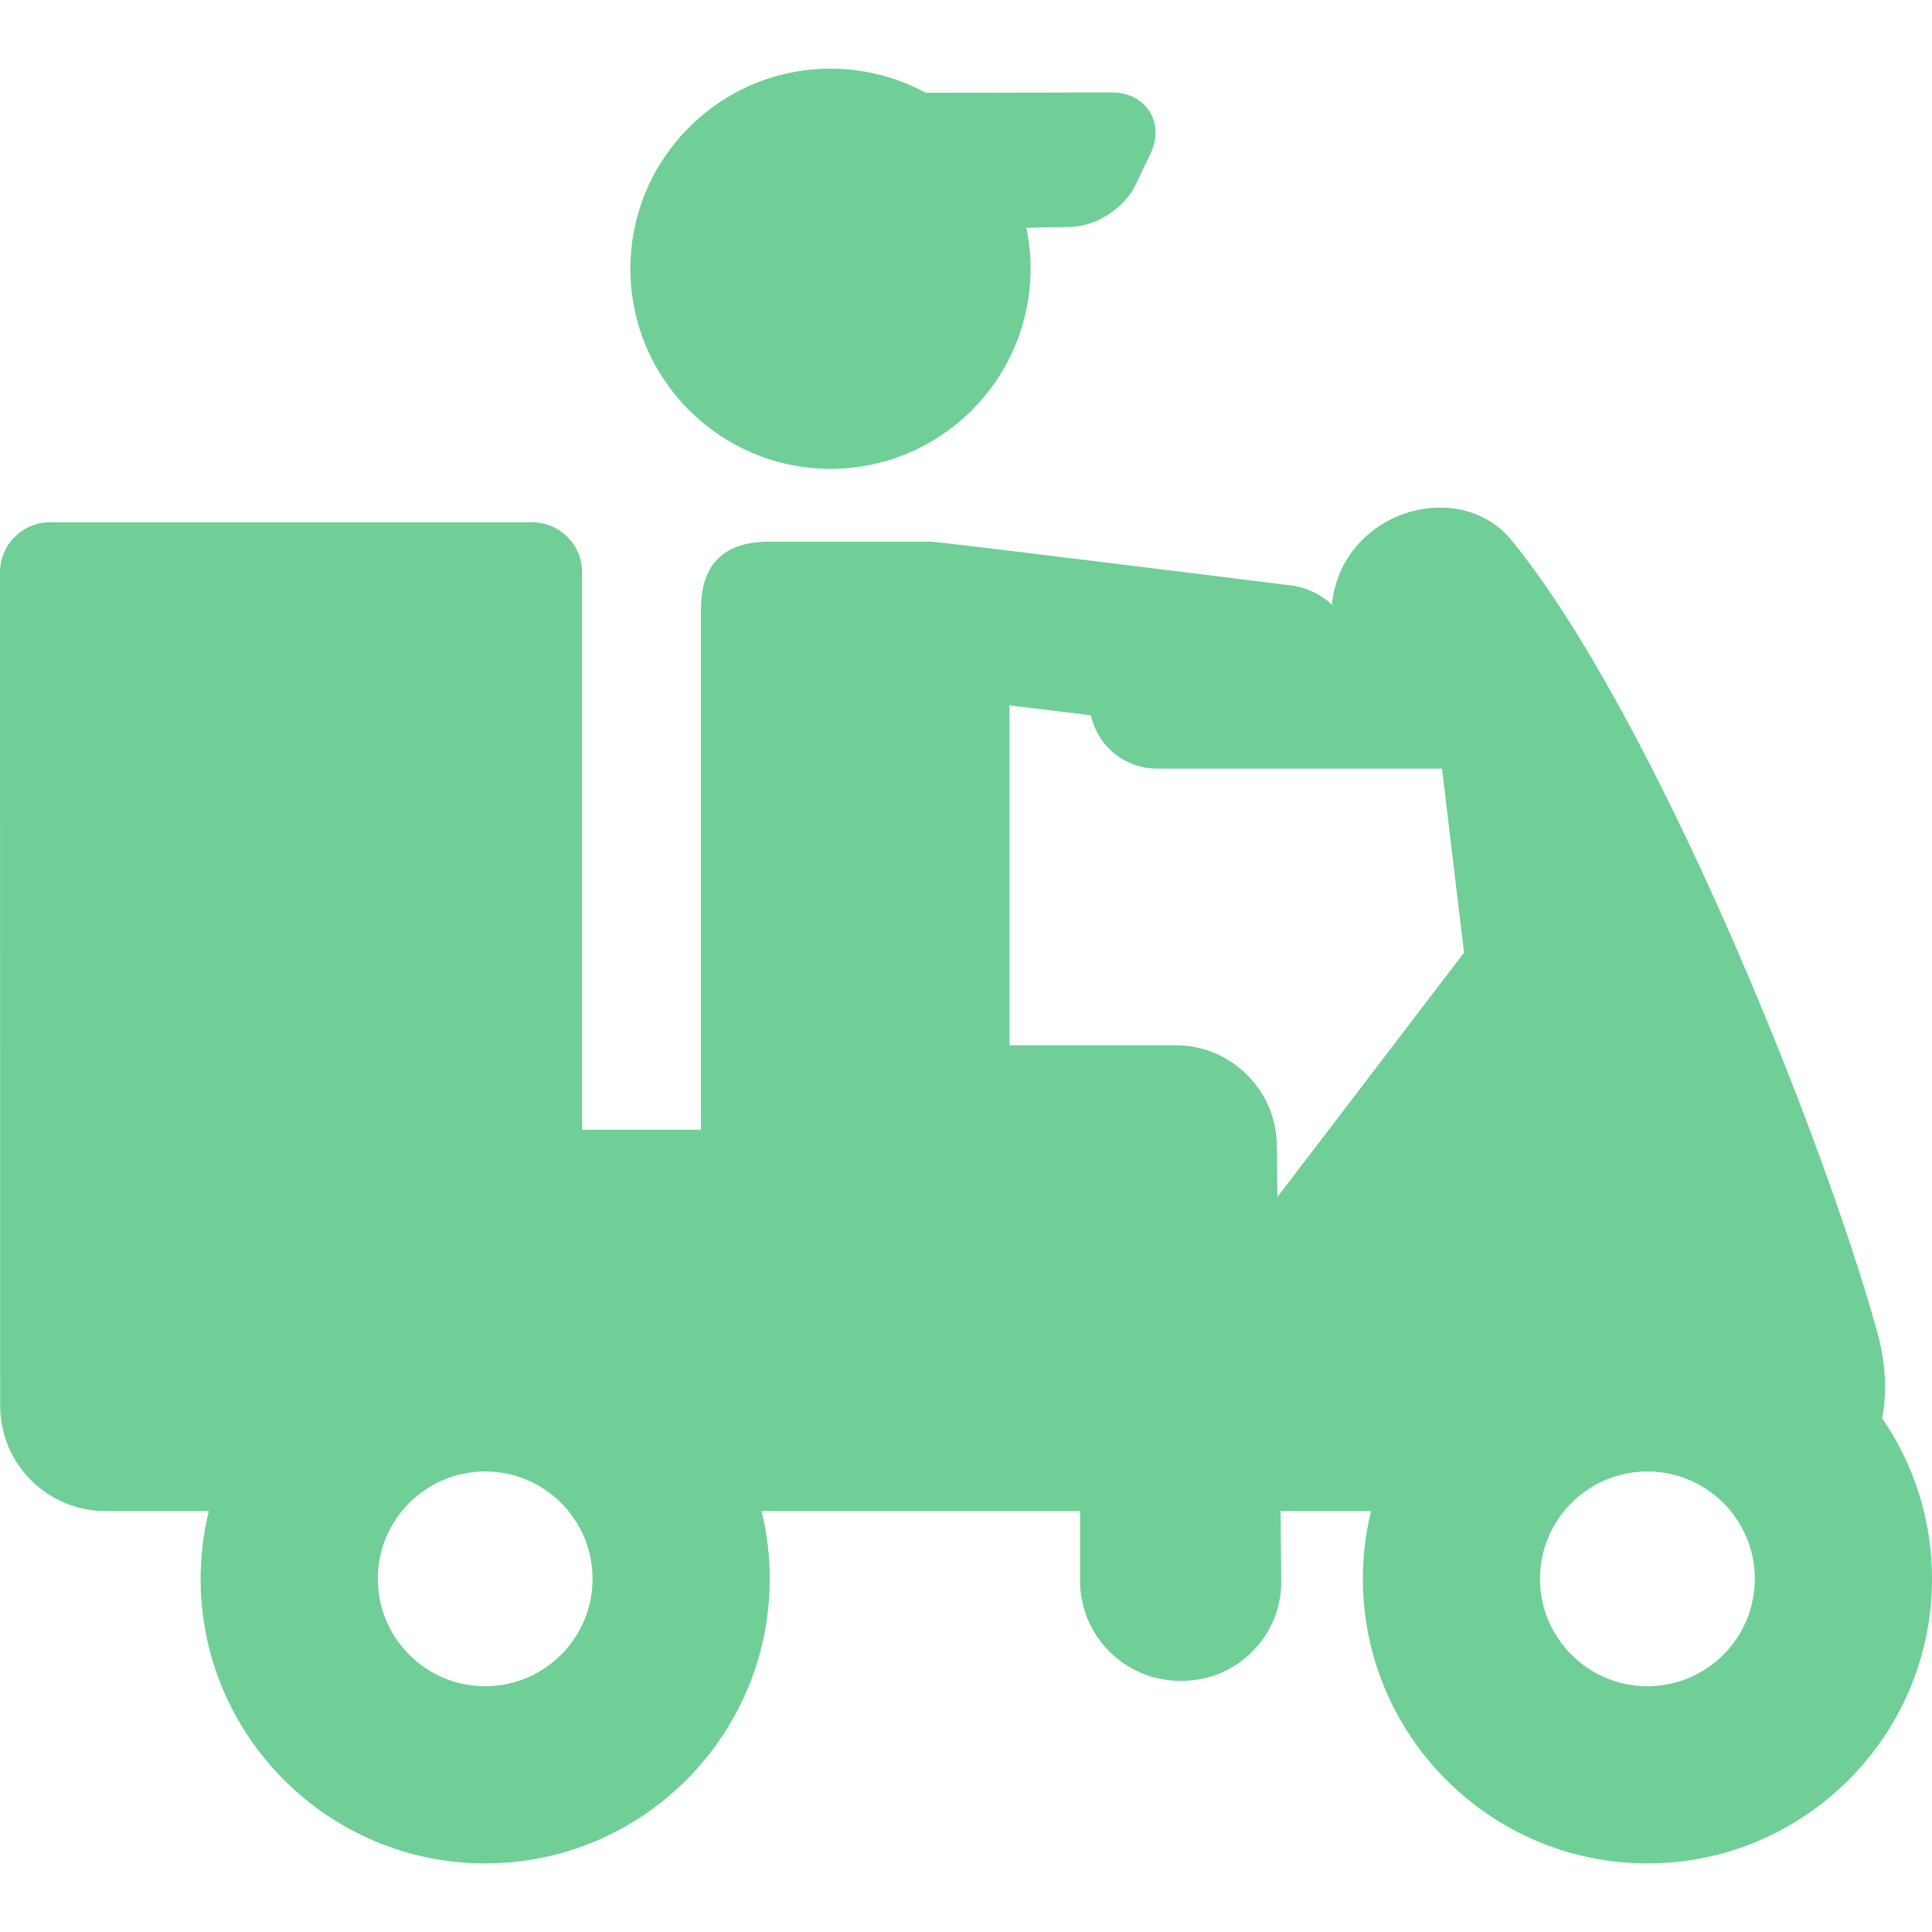 <svg width="24" height="24" viewBox="0 0 24 24" fill="none" xmlns="http://www.w3.org/2000/svg">
<g clip-path="url(#clip0_18_1270)">
<path d="M23.381 17.618C23.445 17.293 23.424 16.922 23.317 16.537C22.615 14.011 20.517 8.838 18.773 6.707C18.315 6.148 17.433 6.196 16.922 6.707C16.697 6.932 16.572 7.219 16.546 7.512C16.409 7.386 16.235 7.298 16.043 7.273C16.043 7.273 11.62 6.722 11.566 6.729H9.554C8.899 6.729 8.707 7.109 8.707 7.576V14.034H7.231V7.109C7.231 6.766 6.952 6.488 6.609 6.488H0.621C0.279 6.488 0 6.766 0 7.109C0 7.109 0.002 16.833 0.002 17.462C0.002 18.185 0.588 18.771 1.31 18.771H2.594C2.528 19.041 2.492 19.323 2.492 19.613C2.492 21.562 4.078 23.148 6.027 23.148C7.977 23.148 9.562 21.562 9.562 19.613C9.562 19.323 9.527 19.041 9.46 18.771H13.417V19.637C13.417 20.323 13.974 20.88 14.66 20.88H14.683C15.015 20.88 15.326 20.75 15.559 20.514C15.793 20.278 15.92 19.966 15.916 19.635L15.908 18.771H17.032C16.965 19.041 16.93 19.323 16.93 19.613C16.93 21.562 18.516 23.148 20.465 23.148C22.414 23.148 24 21.562 24 19.613C24 18.873 23.771 18.186 23.381 17.618ZM20.465 18.279C21.201 18.279 21.799 18.877 21.799 19.613C21.799 20.349 21.201 20.947 20.465 20.947C19.729 20.947 19.13 20.349 19.13 19.613C19.13 18.877 19.729 18.279 20.465 18.279ZM7.361 19.613C7.361 20.349 6.763 20.947 6.027 20.947C5.291 20.947 4.693 20.349 4.693 19.613C4.693 18.877 5.291 18.279 6.027 18.279C6.763 18.279 7.361 18.877 7.361 19.613ZM15.861 14.225C15.854 13.541 15.292 12.985 14.608 12.985H12.54V8.762L13.552 8.886C13.634 9.265 13.97 9.548 14.373 9.548H17.913L18.187 11.834L15.868 14.87L15.861 14.225Z" fill="#6FCF97"/>
<path d="M10.316 5.824C11.687 5.824 12.802 4.709 12.802 3.338C12.802 3.164 12.784 2.994 12.749 2.829L13.295 2.819C13.62 2.812 13.97 2.586 14.109 2.292L14.292 1.908C14.379 1.725 14.374 1.534 14.28 1.384C14.185 1.234 14.015 1.148 13.811 1.148L11.5 1.153C11.148 0.961 10.745 0.853 10.316 0.853C8.946 0.853 7.831 1.968 7.831 3.338C7.831 4.709 8.946 5.824 10.316 5.824Z" fill="#6FCF97"/>
</g>
<defs>
<clipPath id="clip0_18_1270">
<rect width="24" height="24" fill="white"/>
</clipPath>
</defs>
</svg>

